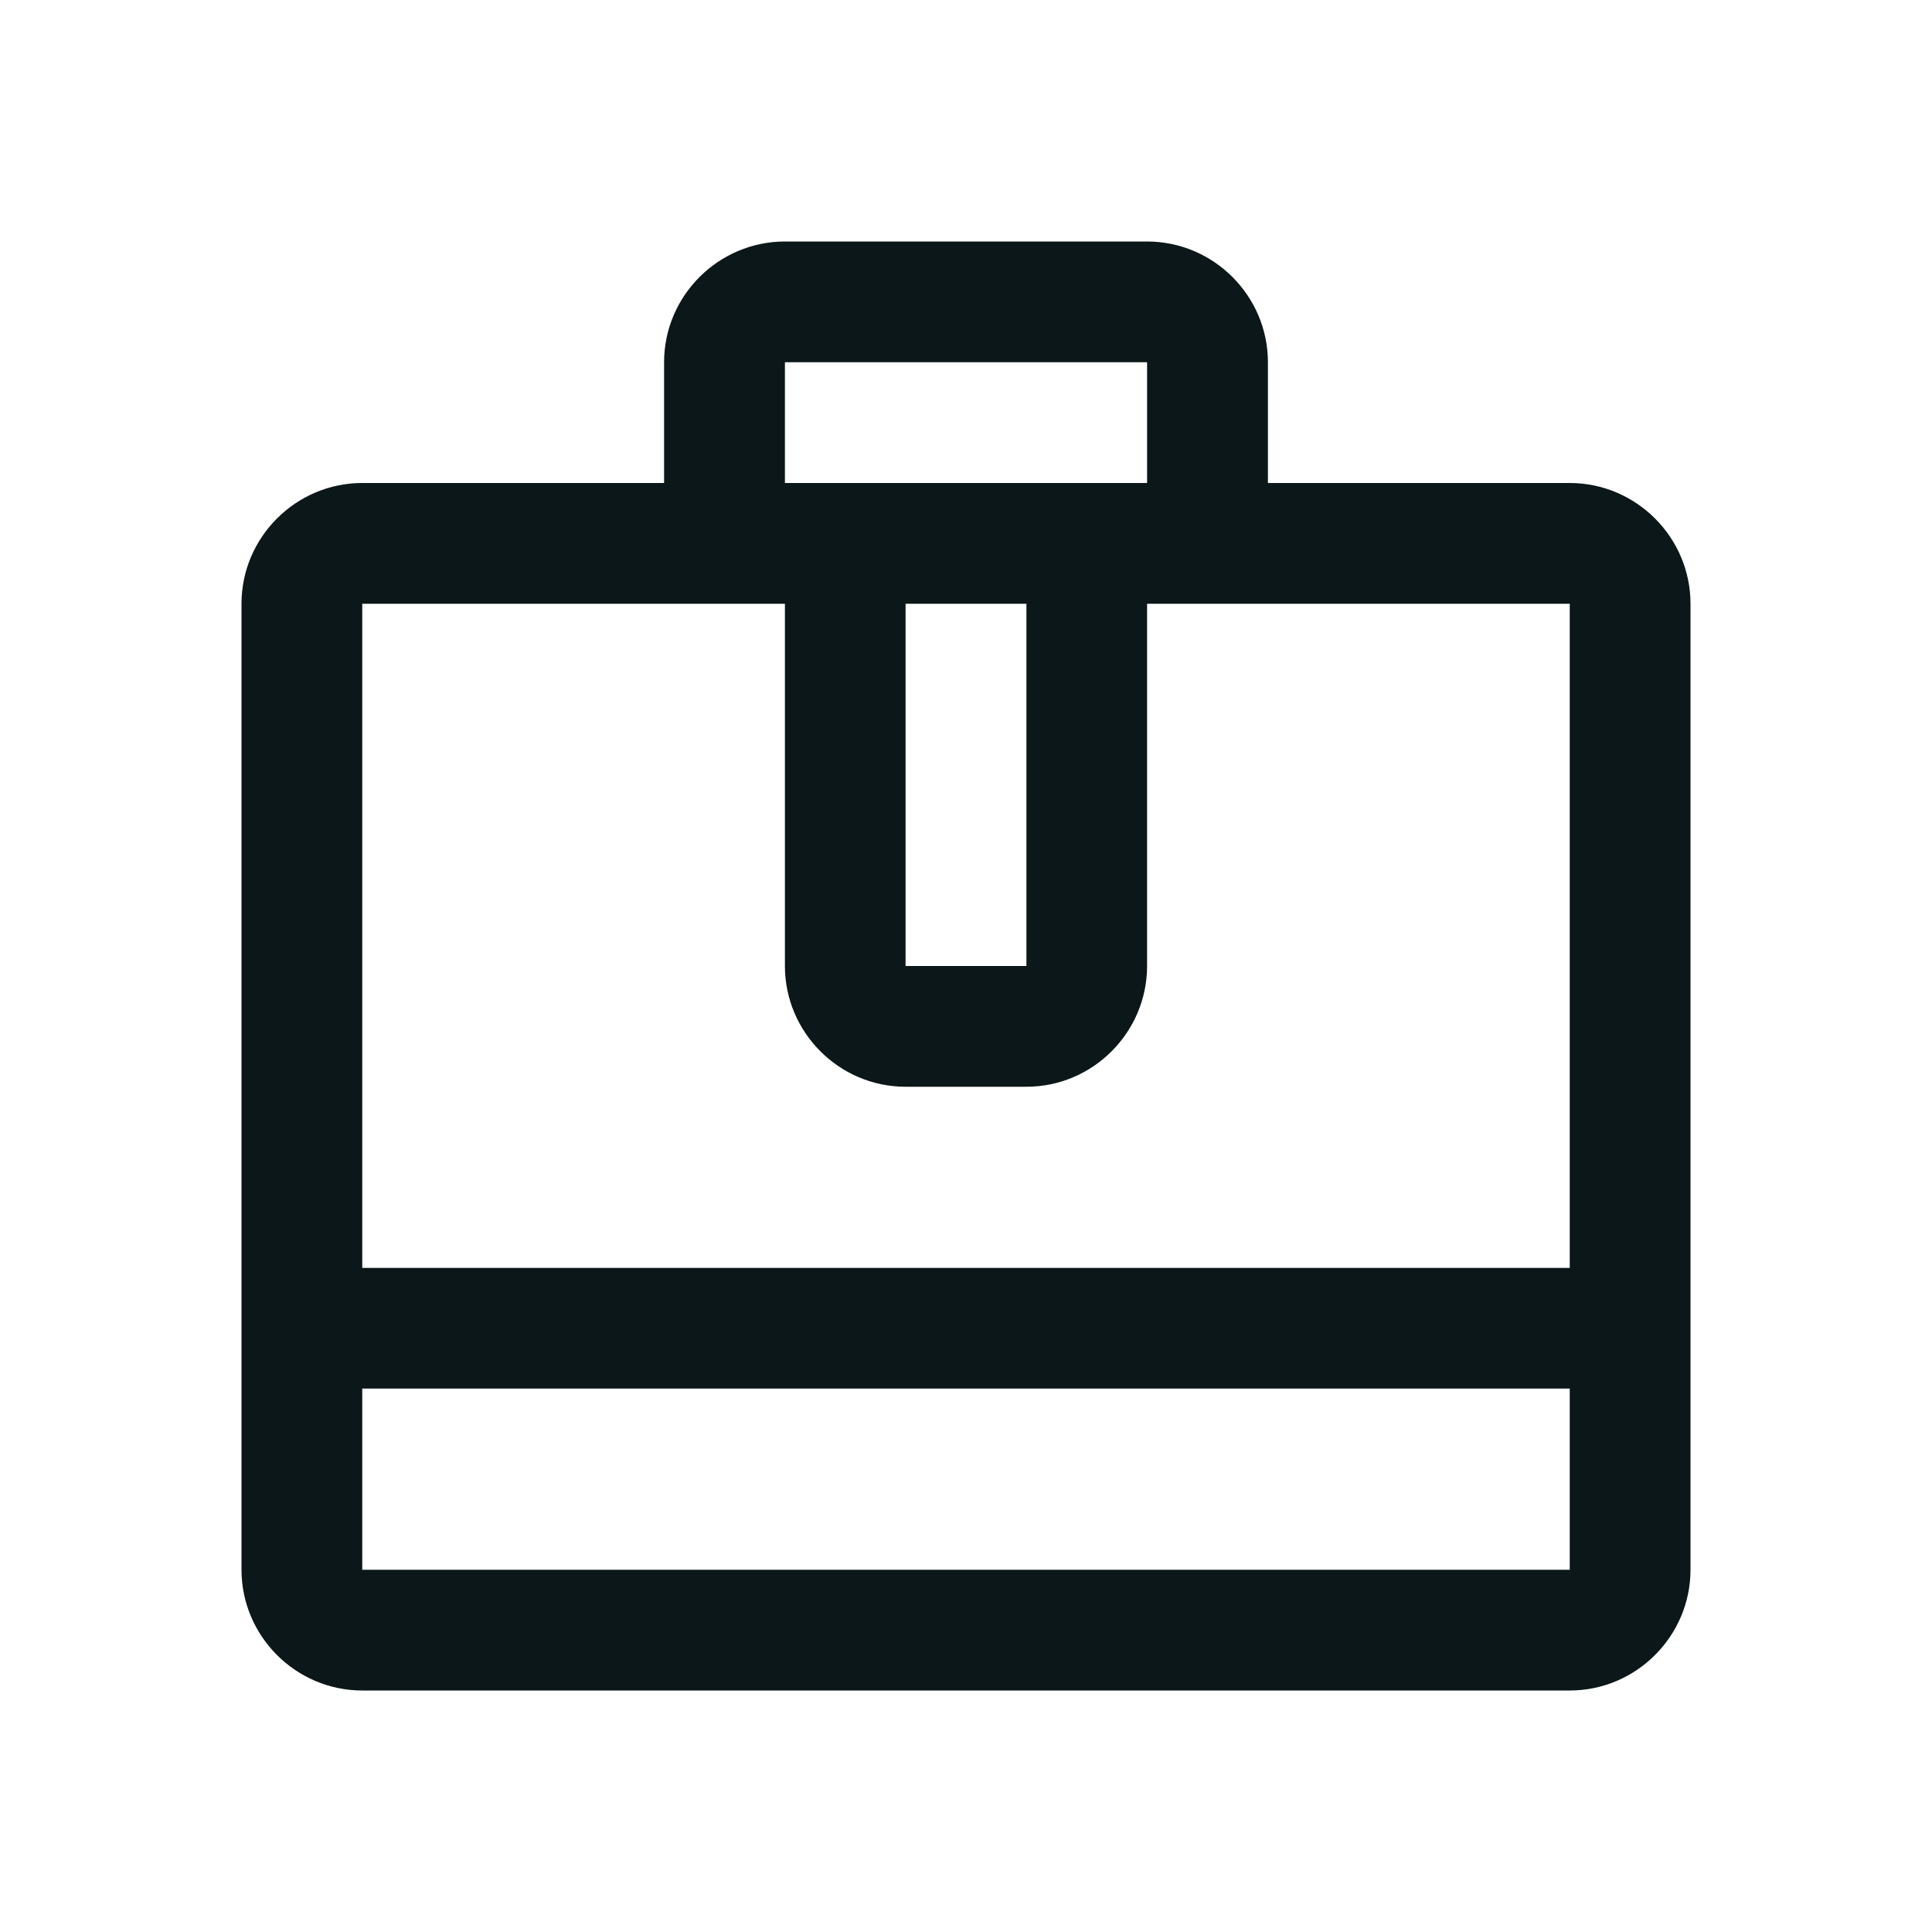 <svg width="22" height="22" viewBox="0 0 22 22" fill="none" xmlns="http://www.w3.org/2000/svg">
<path d="M17.875 5.5H14.438V4.125C14.438 3.369 13.819 2.75 13.062 2.75H8.938C8.181 2.75 7.562 3.369 7.562 4.125V5.5H4.125C3.369 5.5 2.75 6.119 2.75 6.875V17.875C2.75 18.631 3.369 19.25 4.125 19.25H17.875C18.631 19.25 19.25 18.631 19.25 17.875V6.875C19.25 6.119 18.631 5.5 17.875 5.5ZM8.938 4.125H13.062V5.5H8.938V4.125ZM11.688 6.875V11H10.312V6.875H11.688ZM17.875 17.875H4.125V15.812H17.875V17.875ZM17.875 14.438H4.125V6.875H8.938V11C8.938 11.756 9.556 12.375 10.312 12.375H11.688C12.444 12.375 13.062 11.756 13.062 11V6.875H17.875V14.438Z" fill="#0B1719"/>
</svg>
